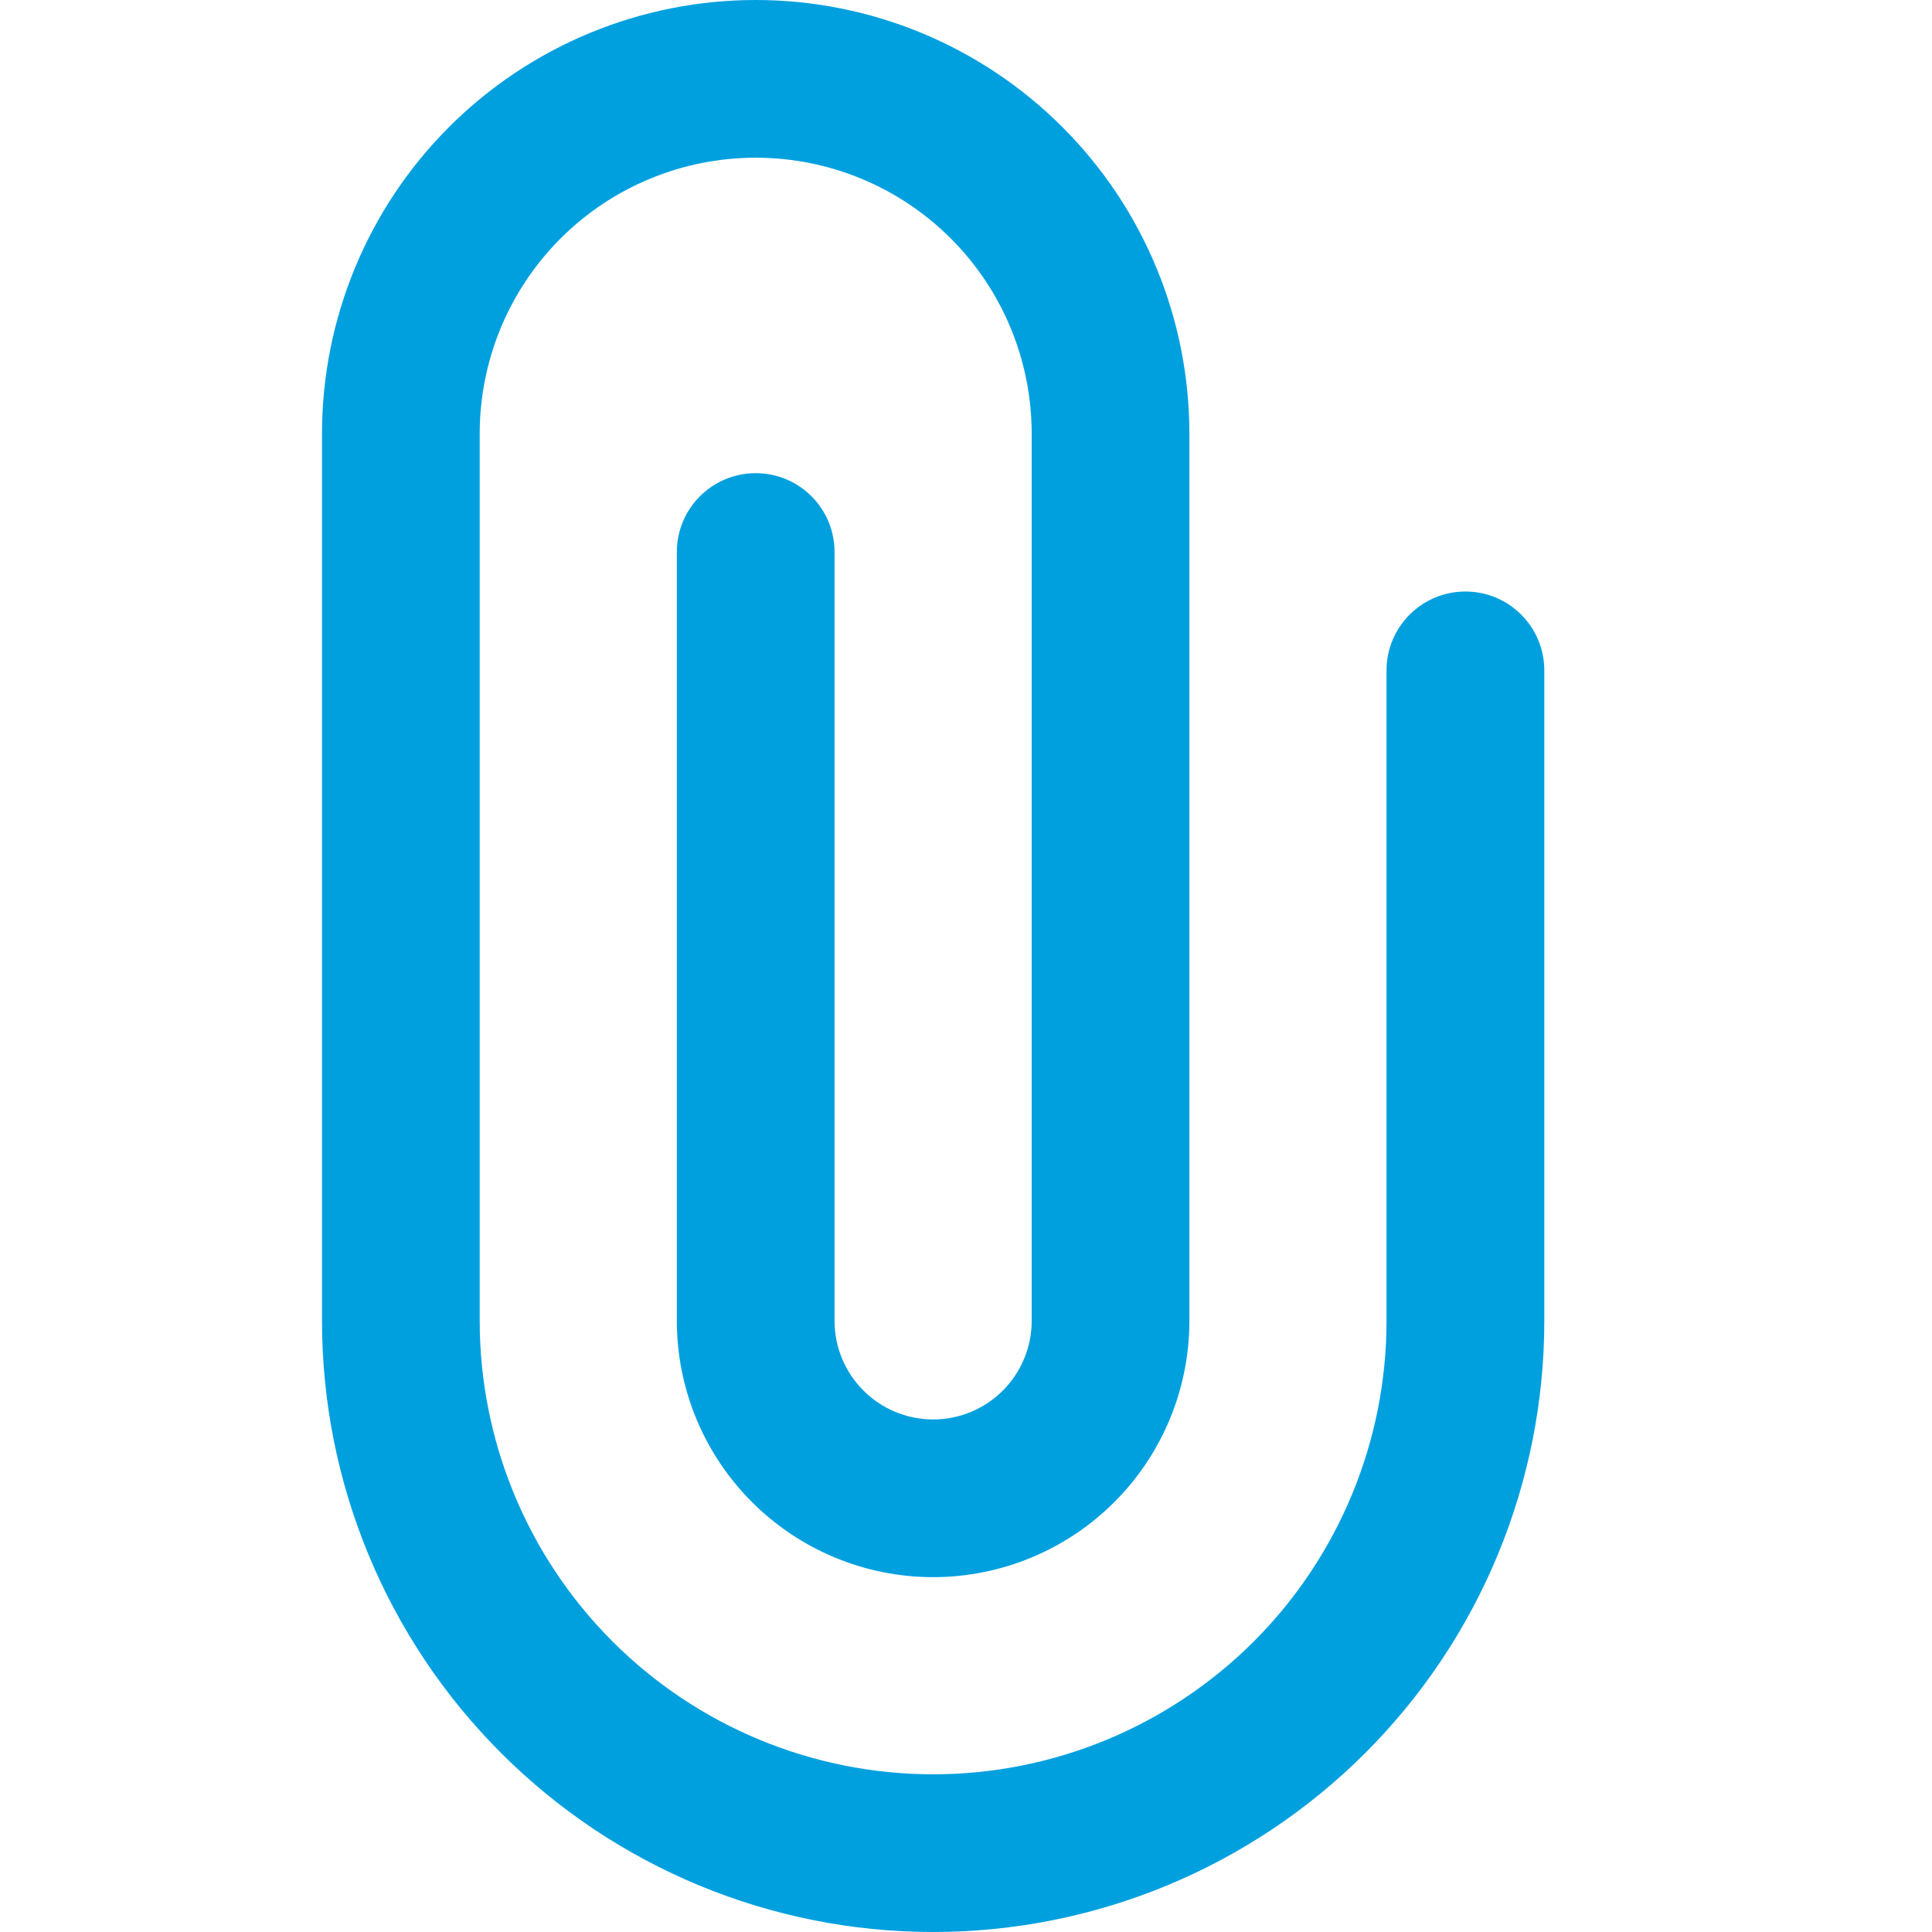 <svg class="icon"
     viewBox="0 0 24 24"
     fill="none"
     xmlns="http://www.w3.org/2000/svg"
>
  <path fill-rule="evenodd"
        clip-rule="evenodd"
        d="M6.224 21.776C7.647 23.2 9.578 24 11.592 24C13.605 24 15.536 23.2 16.96 21.776C18.384 20.353 19.184 18.422 19.184 16.408L19.184 8.328C19.184 7.787 18.745 7.348 18.204 7.348C17.663 7.348 17.224 7.787 17.224 8.328L17.224 16.408C17.224 17.902 16.631 19.335 15.575 20.391C14.518 21.447 13.086 22.041 11.592 22.041C10.098 22.041 8.665 21.447 7.609 20.391C6.553 19.335 5.959 17.902 5.959 16.408L5.959 5.388C5.959 4.478 6.32 3.606 6.963 2.963C7.606 2.32 8.478 1.959 9.388 1.959C10.297 1.959 11.169 2.32 11.812 2.963C12.455 3.606 12.816 4.478 12.816 5.388L12.816 16.408C12.816 16.733 12.687 17.044 12.458 17.274C12.228 17.504 11.917 17.633 11.592 17.633C11.267 17.633 10.956 17.504 10.726 17.274C10.496 17.044 10.367 16.733 10.367 16.408L10.367 6.857C10.367 6.316 9.929 5.878 9.388 5.878C8.847 5.878 8.408 6.316 8.408 6.857L8.408 16.408C8.408 17.253 8.744 18.062 9.341 18.659C9.938 19.256 10.748 19.592 11.592 19.592C12.436 19.592 13.246 19.256 13.843 18.659C14.44 18.062 14.775 17.253 14.775 16.408L14.775 5.388C14.775 3.959 14.208 2.588 13.197 1.578C12.187 0.568 10.817 -5.95933e-07 9.388 -4.71013e-07C7.959 -3.46092e-07 6.588 0.568 5.578 1.578C4.568 2.588 4 3.959 4 5.388L4 16.408C4 18.422 4.8 20.353 6.224 21.776Z"
        fill="#00A0DF"
  />
</svg>
